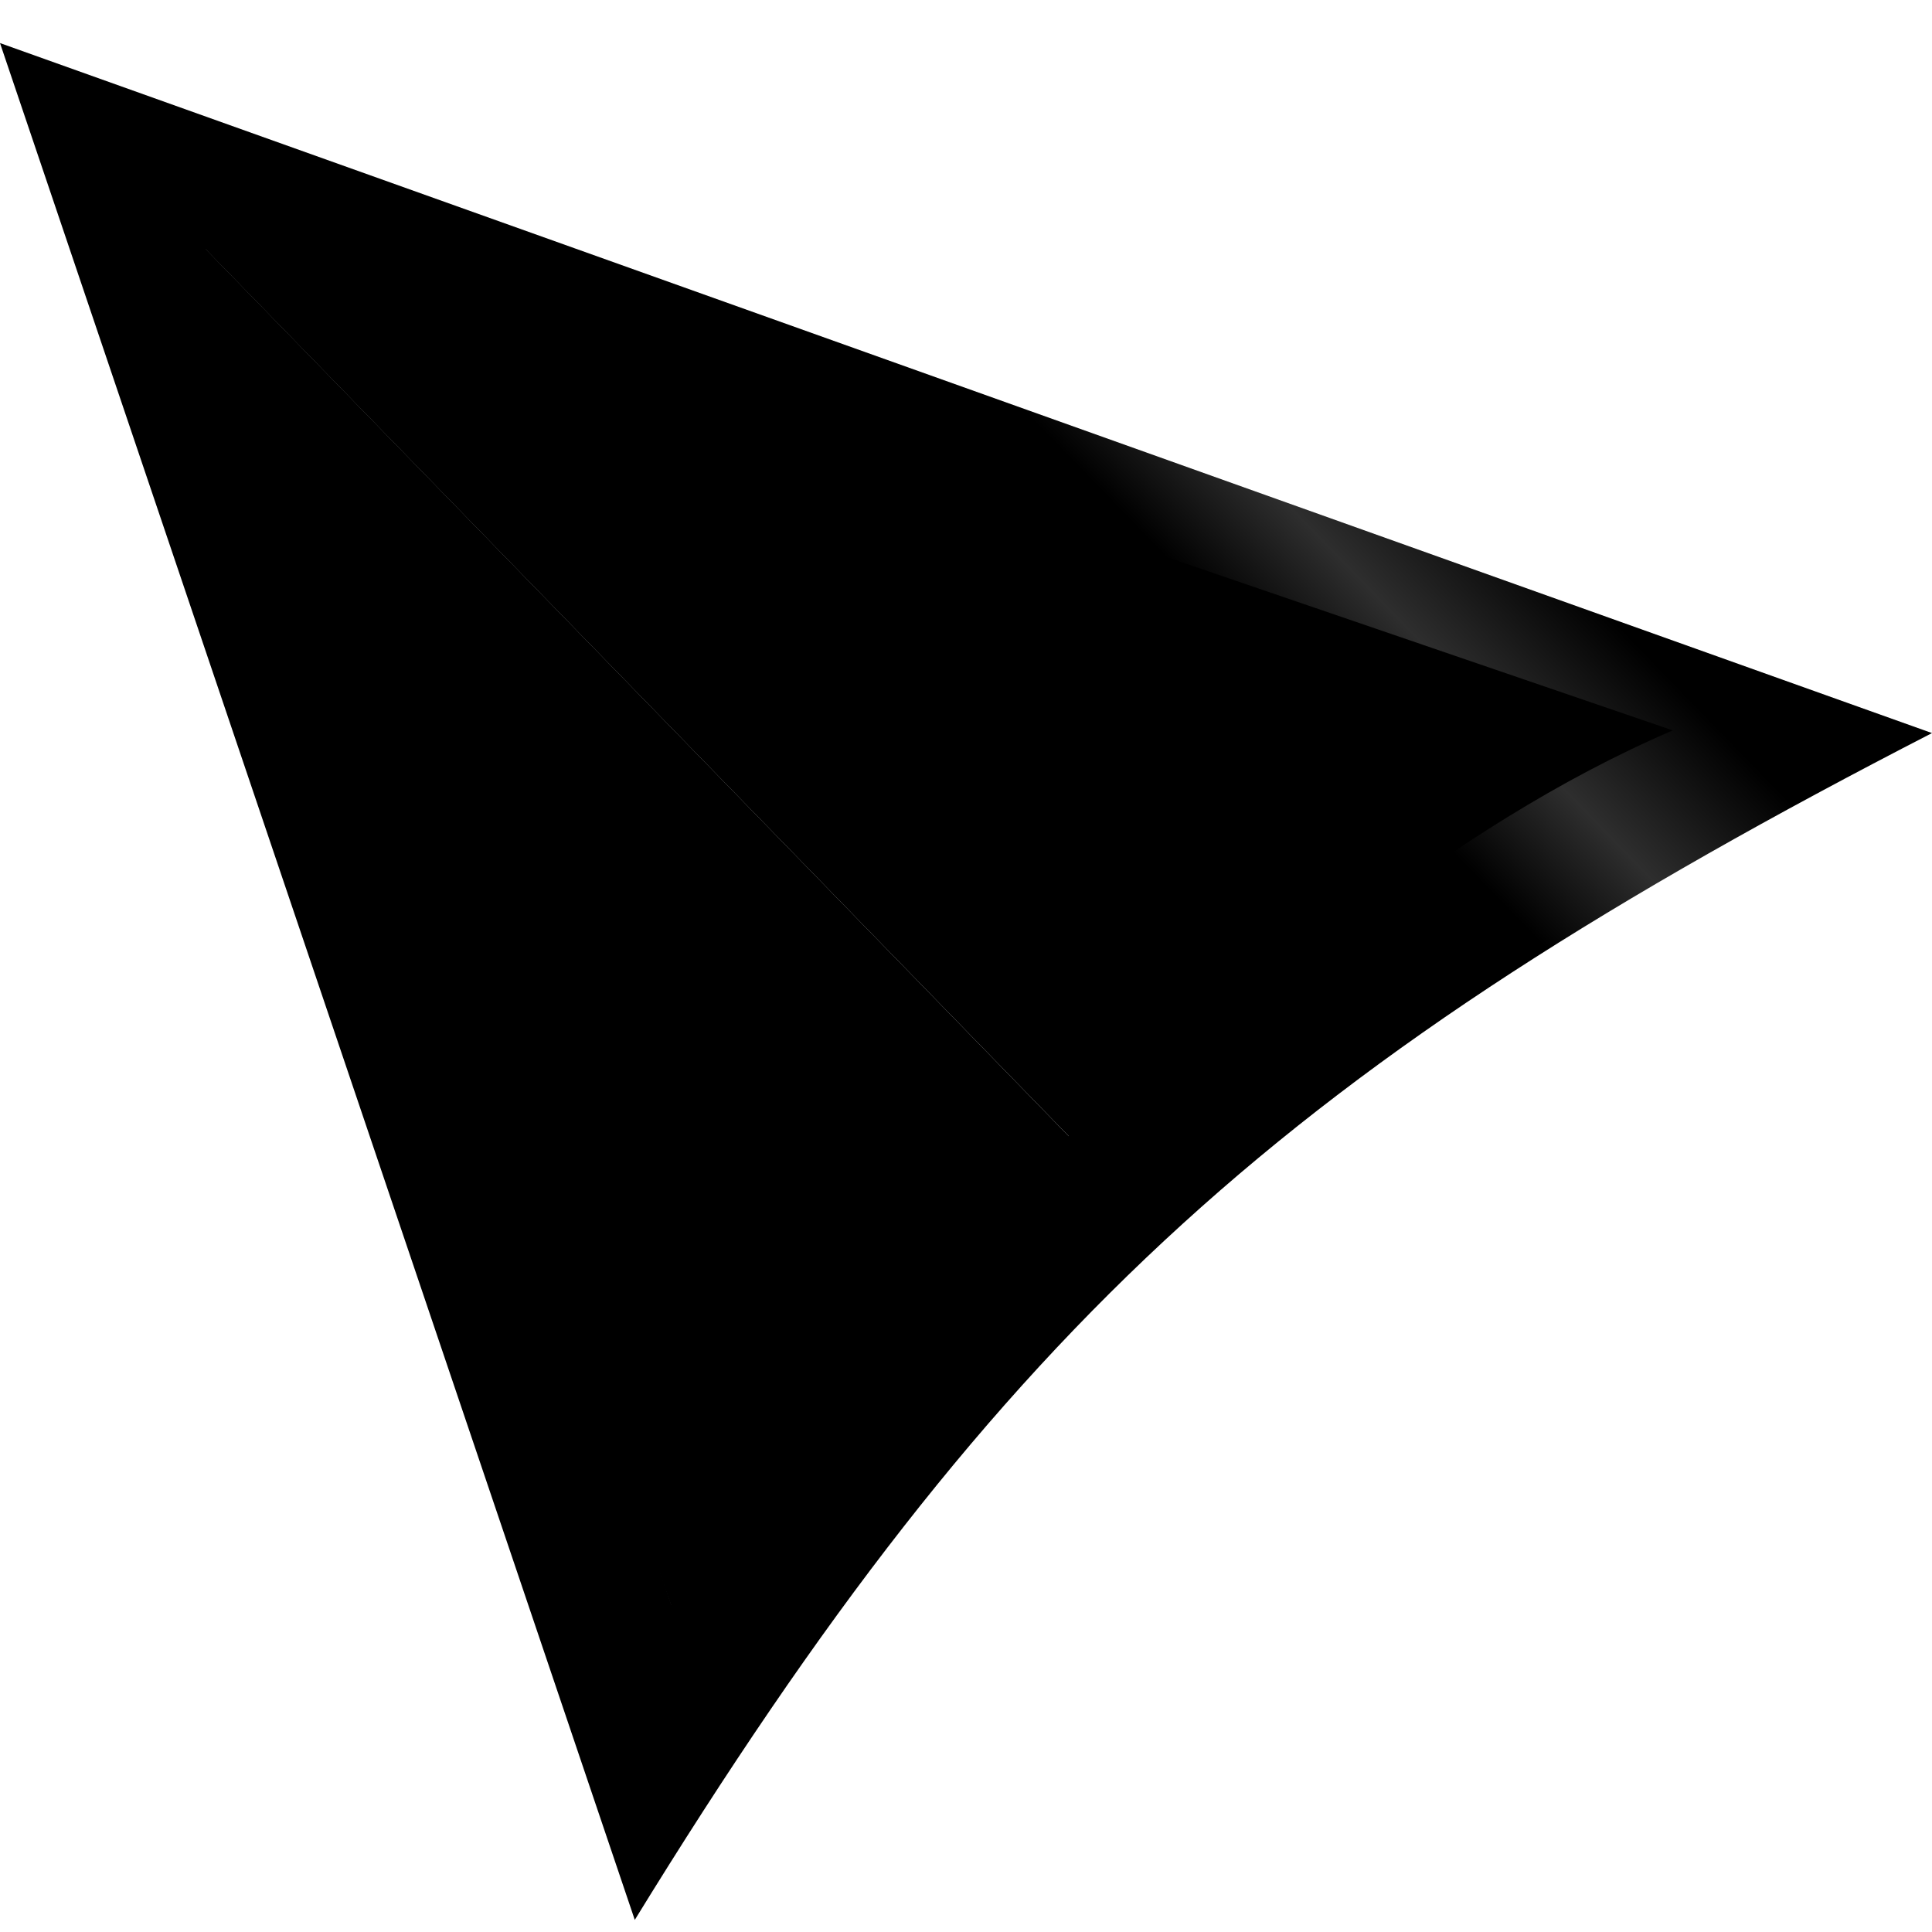 <svg xmlns="http://www.w3.org/2000/svg" width="41" height="41" viewBox="0 0 41 41" fill="none">
  <path d="M3.704 4.612L35.5 15.5C30.685 17.563 26.413 21.391 22.976 24.415L3.704 4.612Z" fill="url(#paint0_linear_520_28888)"/>
  <path d="M14.393 34.499L3.951 4.859L22.976 24.415C18.436 28.116 17.793 30.067 14.393 34.499Z" fill="url(#paint1_linear_520_28888)"/>
  <path fill-rule="evenodd" clip-rule="evenodd" d="M0 0.914L41 15.557C27.439 22.536 21.324 27.961 13.471 40.743L0 0.914ZM4.362 5.276L14.249 34.063C20.008 25.835 24.56 21.833 34.022 15.318L4.362 5.276Z" fill="url(#paint2_linear_520_28888)"/>
  <defs>
    <linearGradient id="paint0_linear_520_28888" x1="3.245" y1="4.238" x2="24.51" y2="26.719" gradientUnits="userSpaceOnUse">
      <stop stopColor="#133755"/>
      <stop offset="0.234" stopColor="#1B75B1"/>
      <stop offset="0.531" stopColor="#0E3755"/>
      <stop offset="0.823" stopColor="#062F63"/>
      <stop offset="1" stopColor="#0F1A28"/>
    </linearGradient>
    <linearGradient id="paint1_linear_520_28888" x1="3.86" y1="4.908" x2="20.117" y2="35.359" gradientUnits="userSpaceOnUse">
      <stop stopColor="#66AEAF"/>
      <stop offset="0.152" stopColor="#D6EEDD"/>
      <stop offset="0.39" stopColor="#43AB9D"/>
      <stop offset="0.481" stopColor="#238686"/>
      <stop offset="0.655" stopColor="#1376AA"/>
      <stop offset="0.889" stopColor="#183645"/>
    </linearGradient>
    <linearGradient id="paint2_linear_520_28888" x1="41" y1="0.914" x2="9.89709e-08" y2="40.743" gradientUnits="userSpaceOnUse">
      <stop stopColor="#886504"/>
      <stop offset="0.234" stopColor="#9C7B23"/>
      <stop offset="0.291" stopColor="#AE8720" stop-opacity="0.82"/>
      <stop offset="0.337" stopColor="#996F03"/>
      <stop offset="0.514" stopColor="#9F843B"/>
      <stop offset="0.515" stopColor="#A58C4A"/>
      <stop offset="0.591" stopColor="#E6DB8A"/>
      <stop offset="0.665" stopColor="#E1C05A"/>
      <stop offset="0.739" stopColor="#E6DB8A"/>
      <stop offset="1" stopColor="#5B521E"/>
    </linearGradient>
  </defs>
</svg>